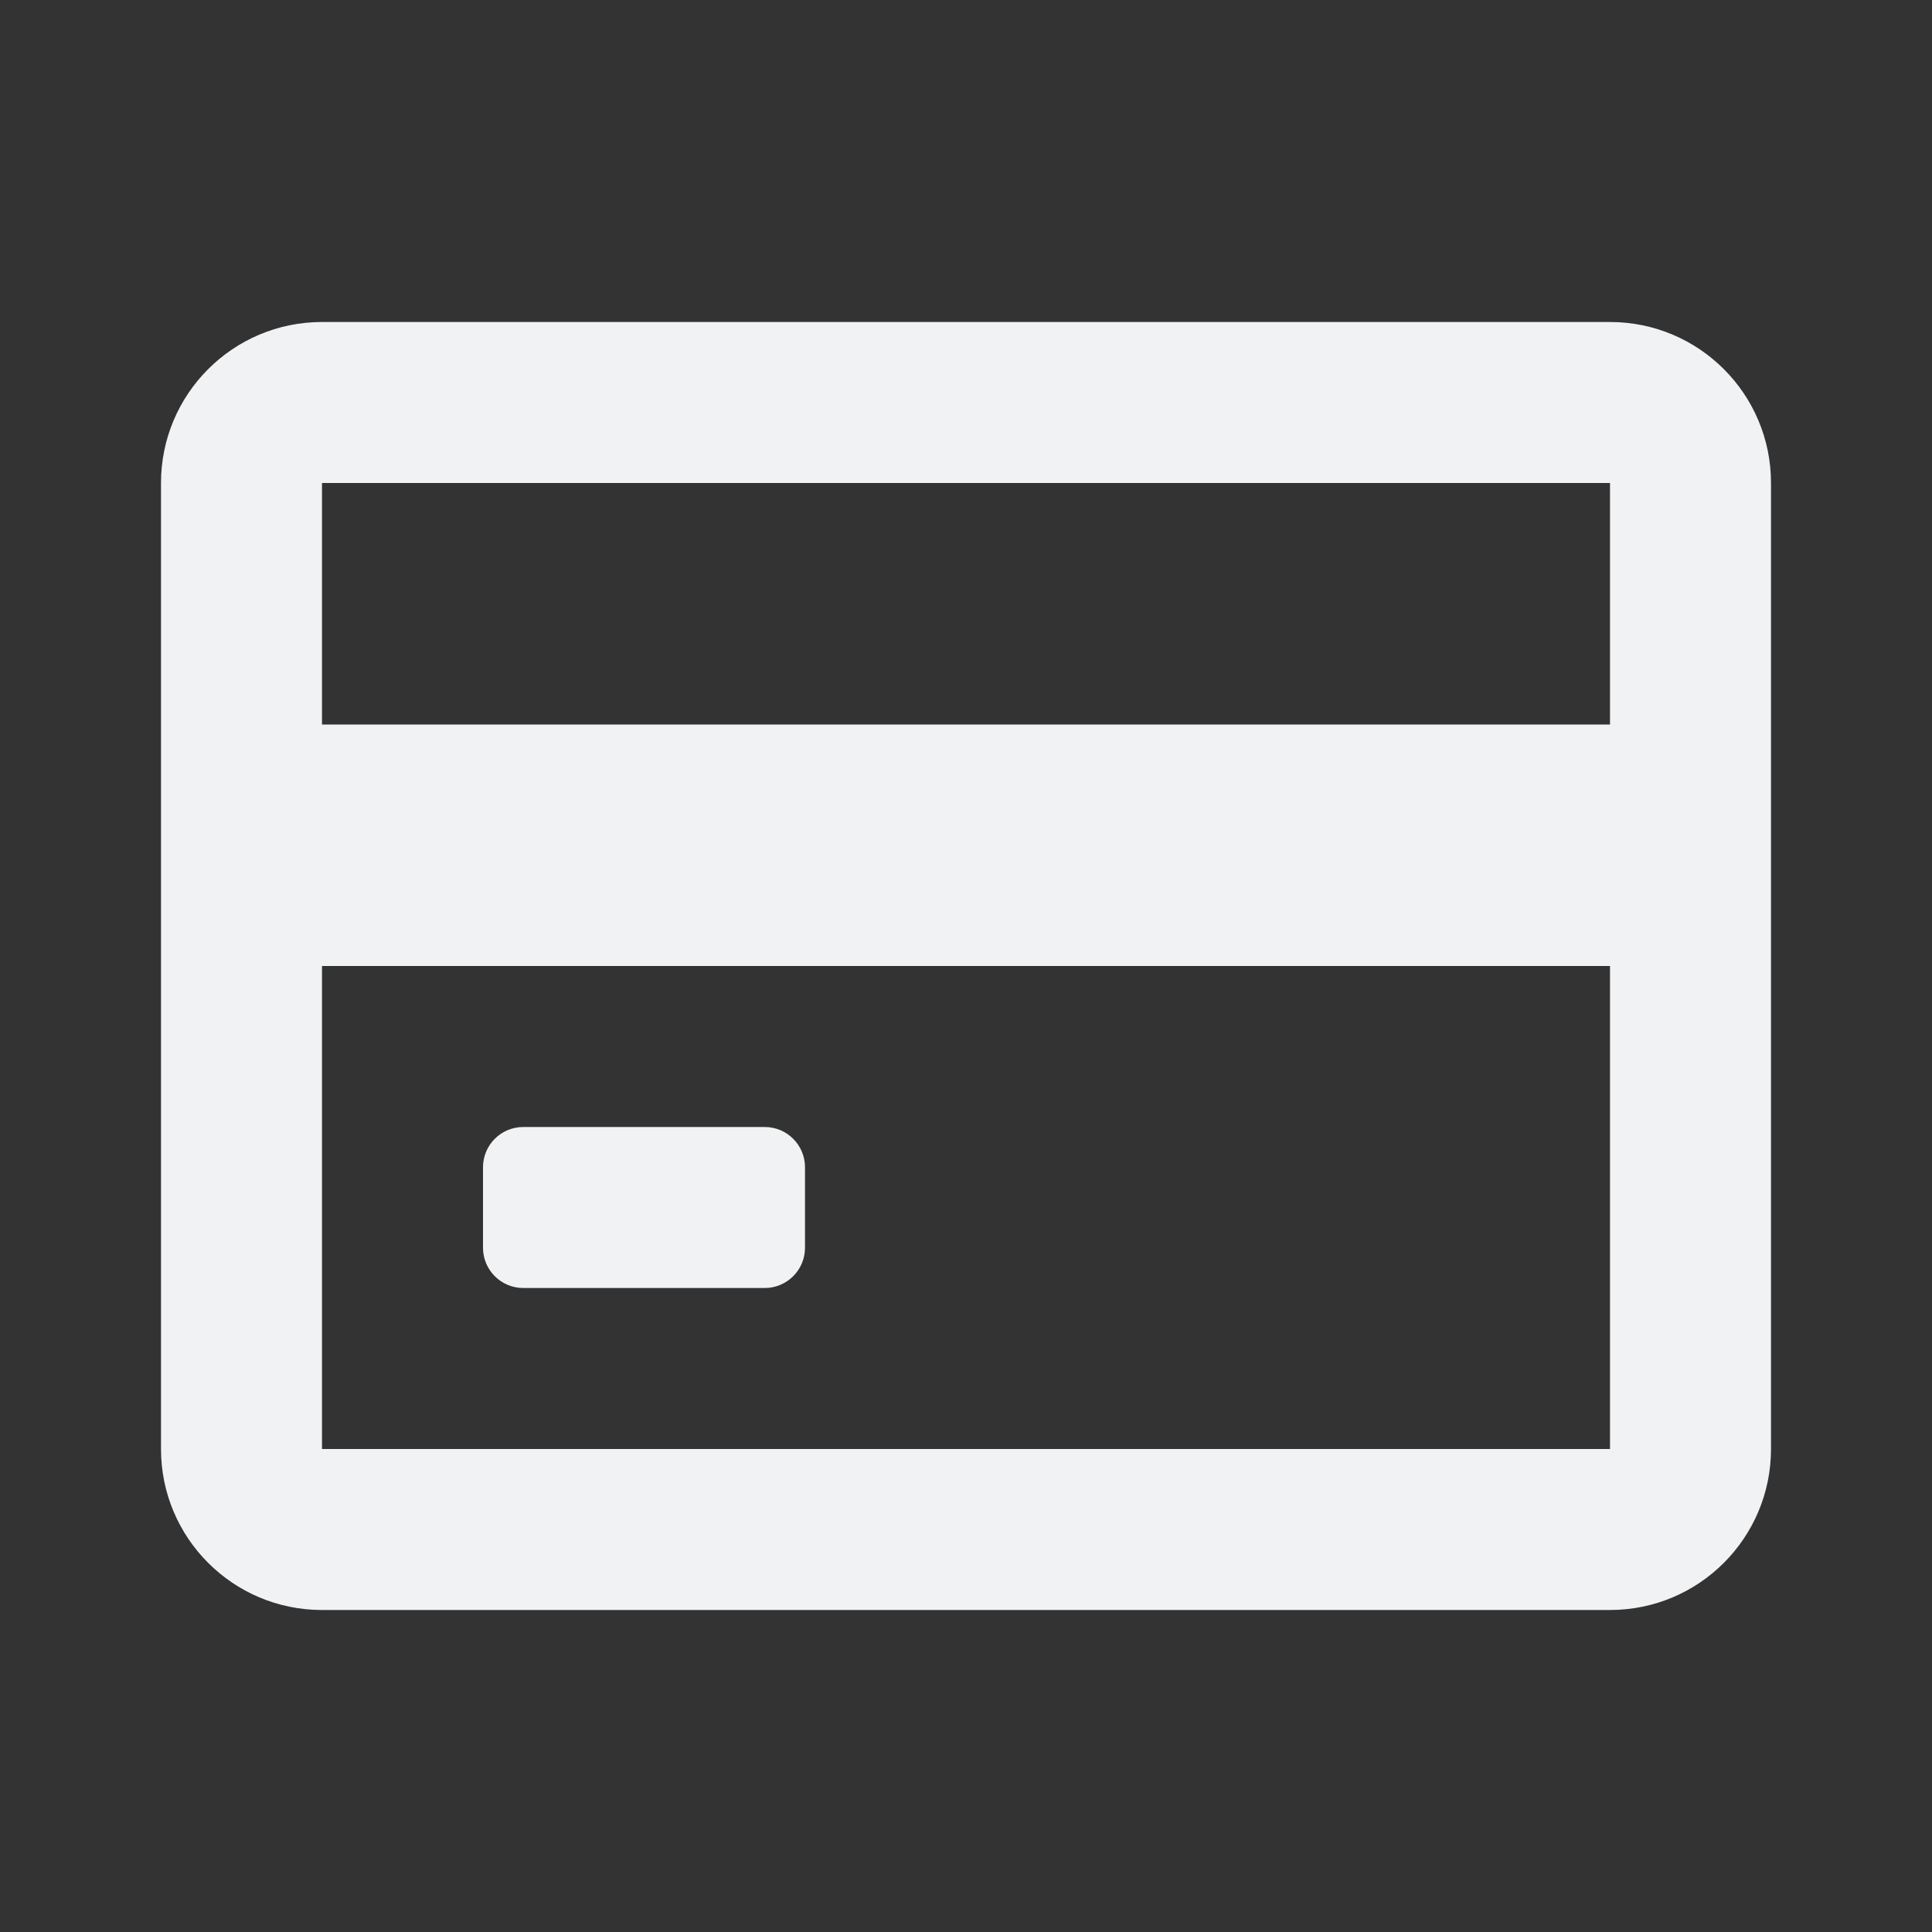 <svg width="24" height="24" viewBox="0 0 24 24" fill="none" xmlns="http://www.w3.org/2000/svg">
<rect x="0" y="0" width="24" height="24" fill="#333333" stroke="none"/>
<path fill-rule="evenodd" clip-rule="evenodd" d="M4 4H20C21.105 4 22 4.895 22 6V18C22 19.105 21.105 20 20 20H4C2.895 20 2 19.105 2 18V6C2 4.895 2.895 4 4 4ZM20 9V6H4V9H20ZM4 18V12H20V18H4ZM6.5 14H9.5C9.776 14 10 14.224 10 14.5V15.5C10 15.776 9.776 16 9.5 16H6.5C6.224 16 6 15.776 6 15.5V14.5C6 14.224 6.224 14 6.5 14Z" fill="#F1F2F3"/>
</svg>
